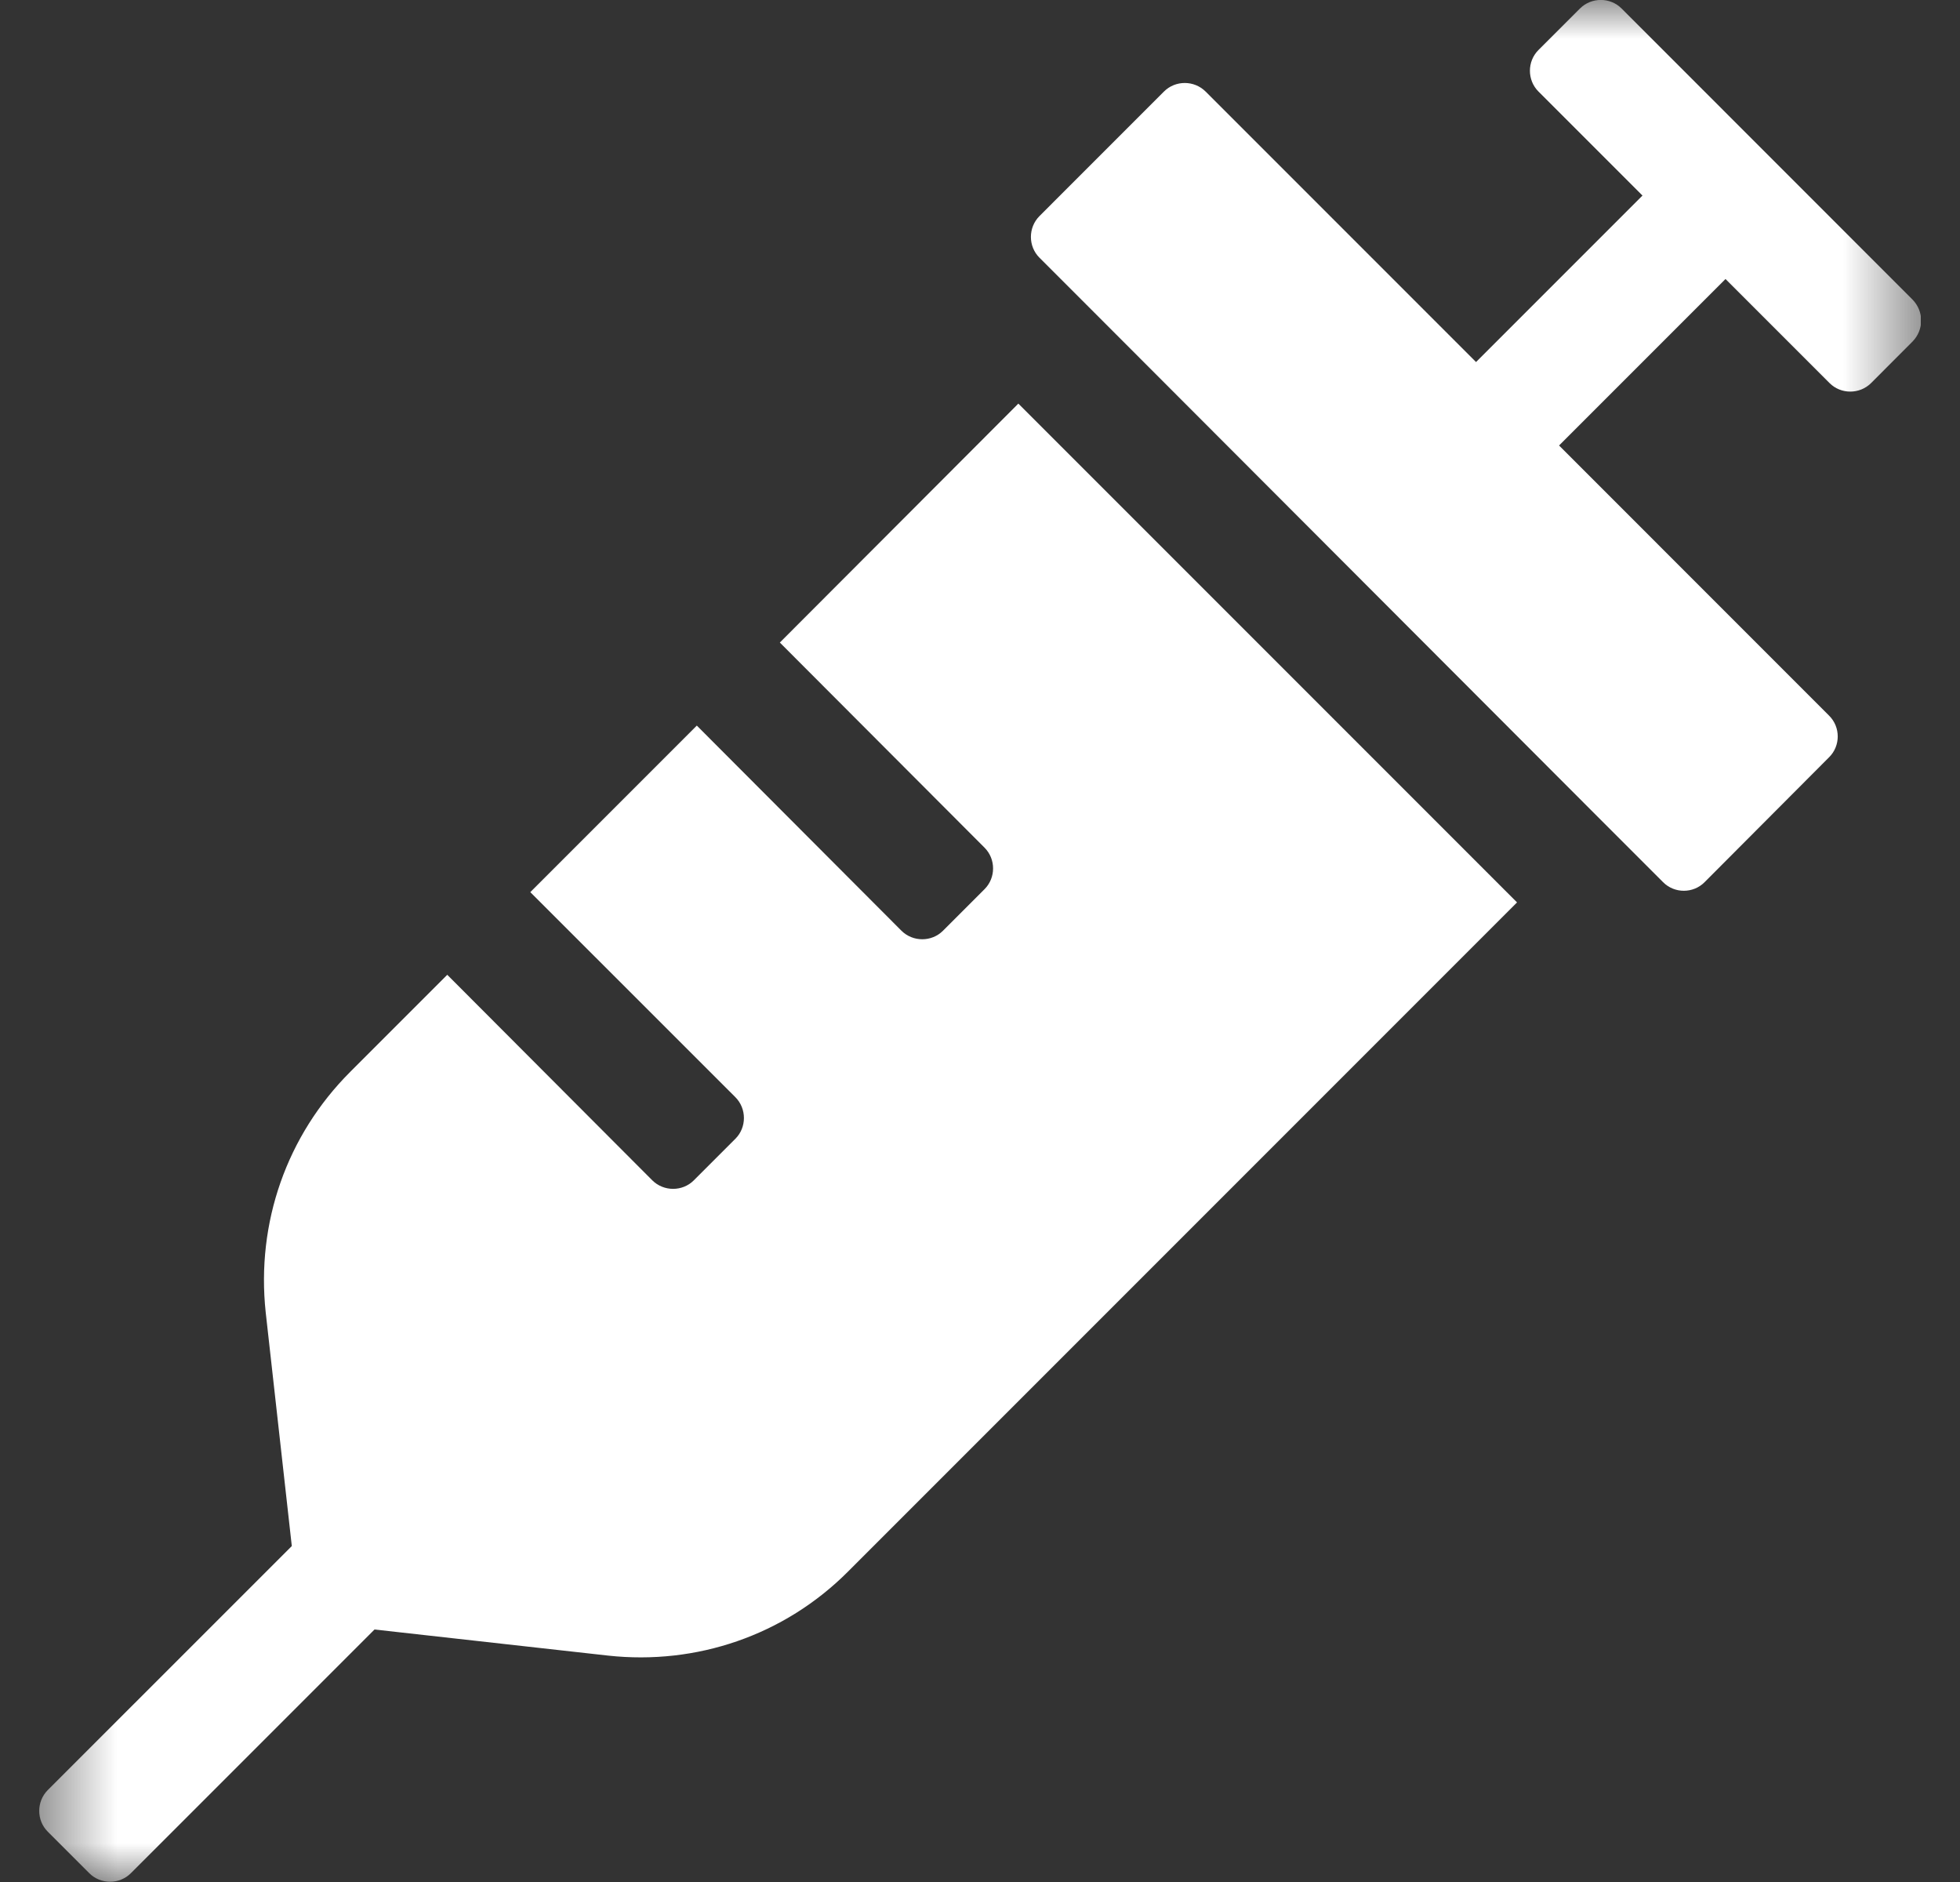 <svg width="25" height="24" viewBox="0 0 25 24" fill="none" xmlns="http://www.w3.org/2000/svg">
<rect x="0" y="0" width="25" height="24" fill="#333333" stroke="none"/>
<g clip-path="url(#clip0_38_1238)">
<mask id="mask0_38_1238" style="mask-type:luminance" maskUnits="userSpaceOnUse" x="0" y="0" width="25" height="24">
<rect x="0.5" width="24" height="24" fill="white"/>
</mask>
<g mask="url(#mask0_38_1238)">
<path fill-rule="evenodd" clip-rule="evenodd" d="M9.947 8.194L12.558 10.81C12.703 10.955 12.703 11.194 12.558 11.339L12.028 11.869C11.883 12.014 11.644 12.014 11.498 11.869L8.888 9.253L6.764 11.377L9.38 13.992C9.525 14.138 9.525 14.377 9.38 14.522L8.85 15.052C8.705 15.197 8.466 15.197 8.32 15.052L5.705 12.431L4.467 13.669C3.656 14.48 3.267 15.595 3.389 16.735L3.722 19.716L0.609 22.828C0.464 22.974 0.464 23.213 0.609 23.358L1.139 23.888C1.284 24.033 1.524 24.033 1.669 23.888L4.777 20.78L7.758 21.113C8.878 21.235 10.003 20.86 10.823 20.035L19.35 11.508L12.989 5.147L9.947 8.194ZM24.395 3.821L20.683 0.108C20.538 -0.037 20.299 -0.037 20.153 0.108L19.623 0.638C19.478 0.783 19.478 1.022 19.623 1.167L20.95 2.494L18.827 4.617L16.174 1.964L15.377 1.167C15.231 1.022 14.992 1.022 14.847 1.167L13.258 2.756C13.113 2.902 13.113 3.141 13.258 3.286L14.055 4.083L20.416 10.453L21.213 11.25C21.358 11.396 21.597 11.396 21.742 11.25L23.331 9.656C23.477 9.511 23.477 9.272 23.331 9.127L19.886 5.681L22.009 3.558L23.336 4.885C23.481 5.03 23.72 5.03 23.866 4.885L24.395 4.355C24.541 4.205 24.541 3.971 24.395 3.821Z" fill="white"/>
</g>
</g>
<defs>
<clipPath id="clip0_38_1238">
<rect width="24" height="24" fill="white" transform="translate(0.5)"/>
</clipPath>
</defs>
</svg>
